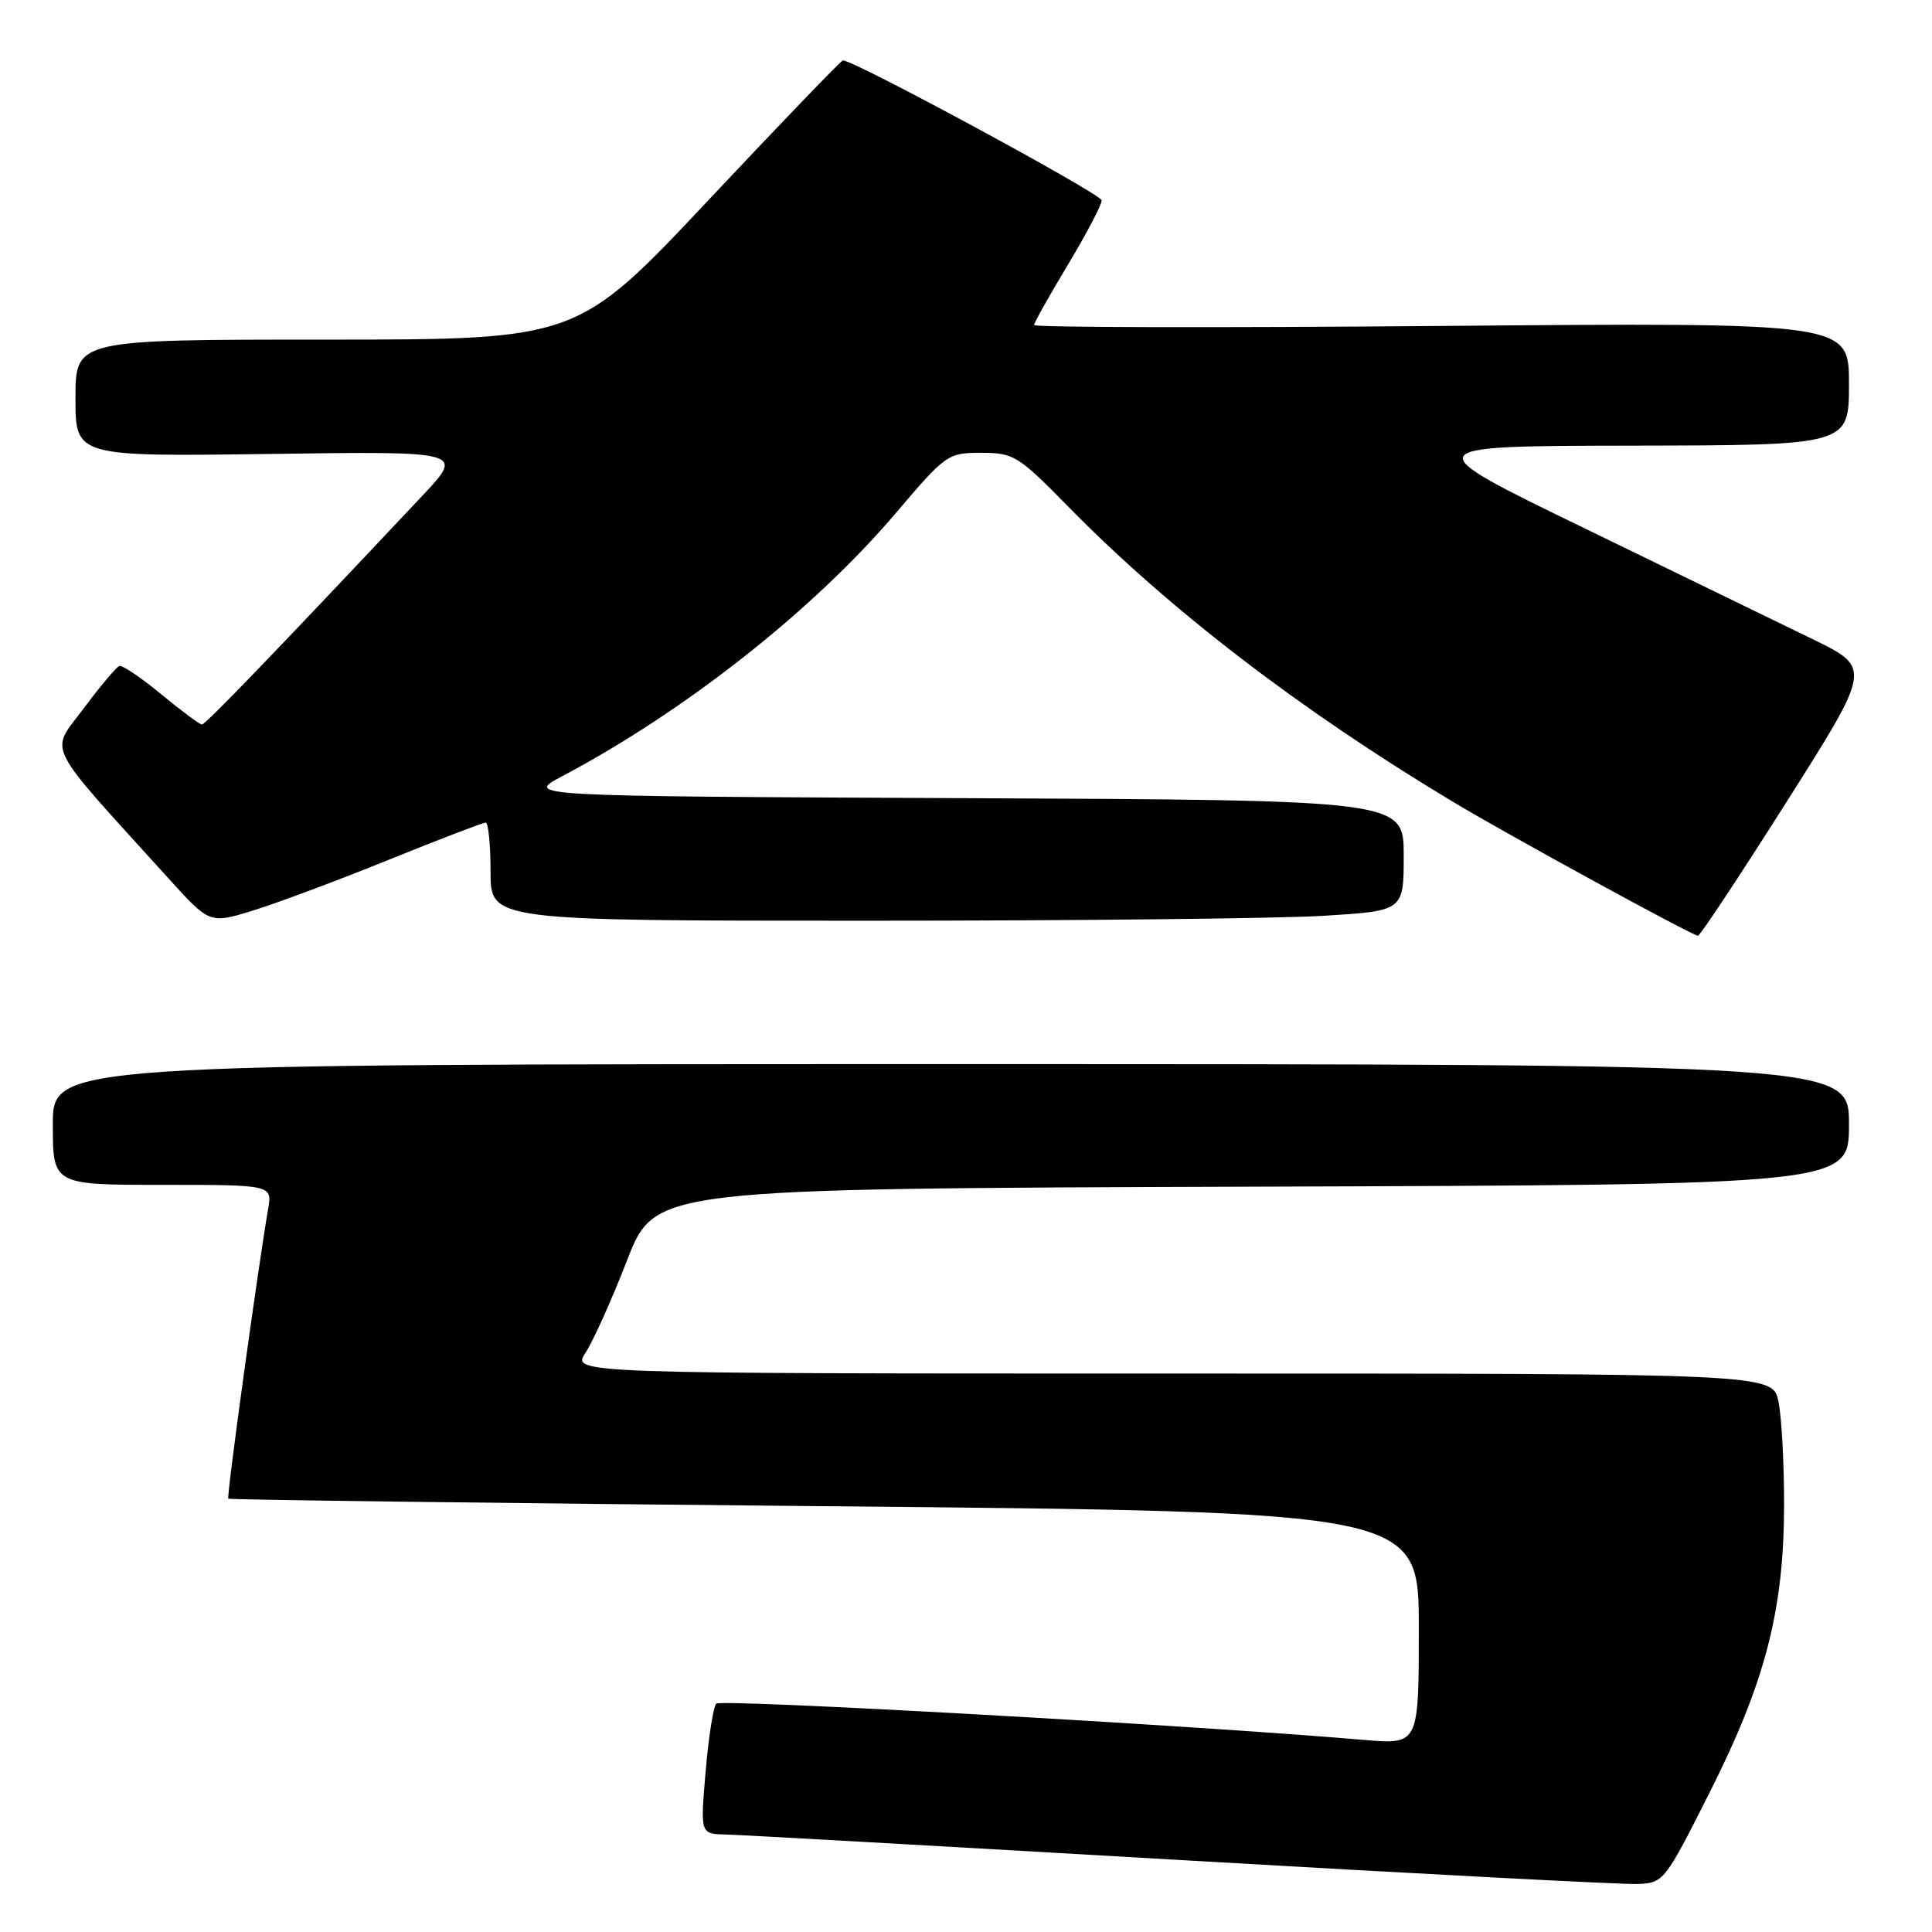<?xml version="1.0" encoding="UTF-8" standalone="no"?>
<!DOCTYPE svg PUBLIC "-//W3C//DTD SVG 1.1//EN" "http://www.w3.org/Graphics/SVG/1.1/DTD/svg11.dtd" >
<svg xmlns="http://www.w3.org/2000/svg" xmlns:xlink="http://www.w3.org/1999/xlink" version="1.1" viewBox="0 0 256 256">
 <g >
 <path fill="currentColor"
d=" M 226.54 237.50 C 233.91 222.88 236.37 213.38 236.40 199.50 C 236.41 194.00 236.08 187.81 235.66 185.75 C 234.91 182.00 234.91 182.00 155.34 182.00 C 75.77 182.00 75.77 182.00 77.58 179.25 C 78.58 177.74 81.06 172.22 83.09 167.00 C 86.78 157.50 86.78 157.50 165.89 157.24 C 245.00 156.99 245.00 156.99 245.00 148.99 C 245.00 141.00 245.00 141.00 126.00 141.00 C 7.00 141.00 7.00 141.00 7.00 149.00 C 7.00 157.00 7.00 157.00 21.55 157.00 C 36.09 157.00 36.09 157.00 35.52 160.25 C 34.20 167.87 30.00 198.34 30.25 198.58 C 30.39 198.73 65.95 199.18 109.26 199.58 C 188.00 200.31 188.00 200.31 188.00 215.74 C 188.00 231.17 188.00 231.17 180.75 230.55 C 158.11 228.60 95.51 225.10 94.91 225.74 C 94.52 226.16 93.88 230.21 93.50 234.75 C 92.79 243.00 92.79 243.00 96.15 243.08 C 97.99 243.12 125.15 244.65 156.50 246.47 C 187.85 248.29 215.07 249.72 217.00 249.64 C 220.44 249.50 220.61 249.28 226.54 237.50 Z  M 236.74 106.24 C 247.98 88.50 247.98 88.50 240.24 84.72 C 235.98 82.65 222.38 76.03 210.00 70.02 C 187.50 59.10 187.50 59.10 216.25 59.05 C 245.00 59.00 245.00 59.00 245.00 50.87 C 245.00 42.73 245.00 42.73 191.00 43.19 C 161.30 43.44 137.01 43.39 137.02 43.07 C 137.03 42.76 139.05 39.15 141.52 35.05 C 143.98 30.95 145.99 27.12 145.98 26.55 C 145.96 25.71 113.21 8.00 111.69 8.00 C 111.47 8.00 103.46 16.32 93.89 26.50 C 76.50 45.00 76.50 45.00 43.25 45.00 C 10.00 45.00 10.00 45.00 10.00 52.75 C 10.00 60.50 10.00 60.50 35.75 60.15 C 61.50 59.79 61.50 59.79 56.00 65.65 C 36.53 86.35 27.24 96.00 26.76 96.00 C 26.46 96.00 24.04 94.20 21.37 92.00 C 18.71 89.79 16.20 88.11 15.81 88.25 C 15.41 88.39 13.28 90.93 11.07 93.89 C 6.59 99.91 5.60 97.93 22.39 116.46 C 27.80 122.43 27.80 122.43 33.65 120.61 C 36.87 119.61 44.94 116.59 51.60 113.89 C 58.25 111.20 63.99 109.00 64.35 109.00 C 64.71 109.00 65.00 111.92 65.00 115.50 C 65.00 122.00 65.00 122.00 114.84 122.00 C 142.26 122.00 169.48 121.71 175.34 121.35 C 186.00 120.70 186.00 120.70 186.00 113.36 C 186.00 106.02 186.00 106.02 127.75 105.76 C 69.50 105.50 69.50 105.50 74.50 102.85 C 90.81 94.21 107.78 80.83 118.68 68.01 C 125.34 60.18 125.58 60.00 130.02 60.00 C 134.32 60.00 134.91 60.37 141.53 67.11 C 154.88 80.73 172.24 94.06 192.50 106.23 C 199.80 110.62 224.29 124.00 224.99 123.99 C 225.27 123.99 230.56 116.00 236.74 106.24 Z "/>
</g>
</svg>